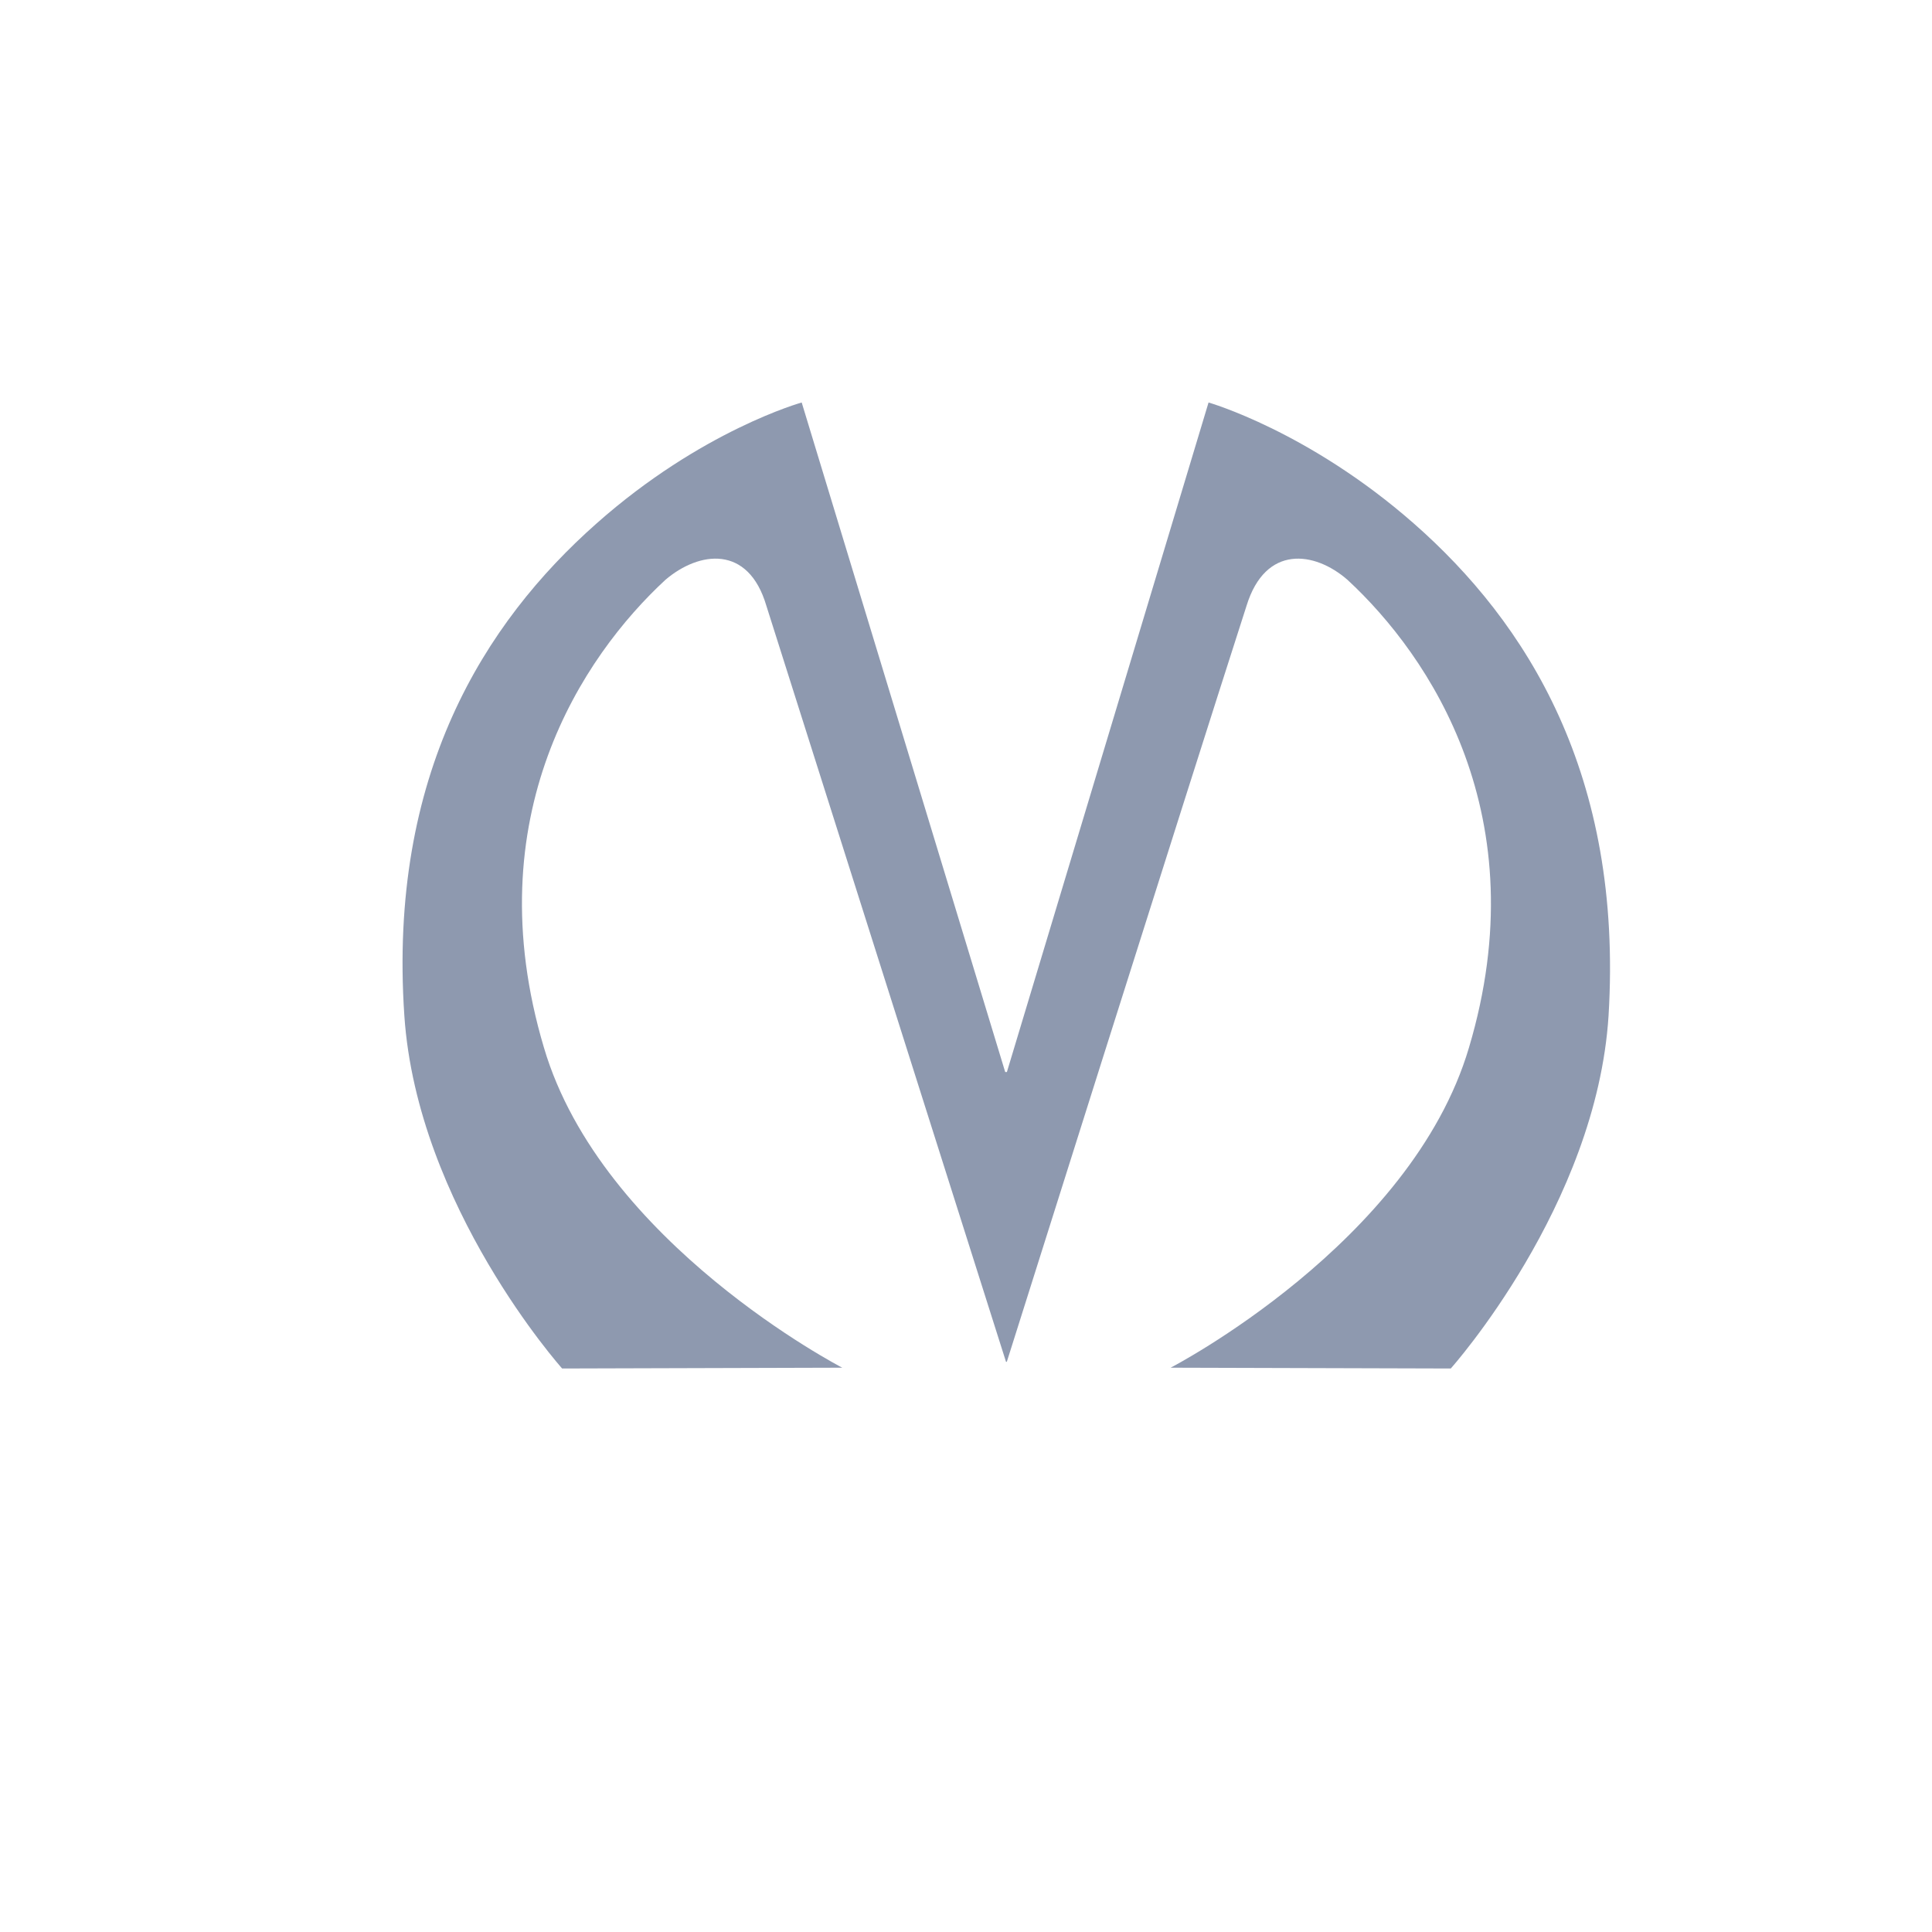 <svg width="24" height="24"  xmlns="http://www.w3.org/2000/svg" fill="none" viewBox="0 0 24 24"><path fill="#8E99AF" fill-rule="evenodd" d="M17.563 6.503C16.256 5.355 15.013 5 15.013 5l-2.505 8.317h-.021L9.959 5s-1.242.344-2.549 1.503c-1.391 1.231-2.59 3.12-2.387 6.115.16 2.368 1.96 4.382 1.96 4.382l3.48-.01s-2.989-1.544-3.706-3.976c-.856-2.87.482-4.862 1.51-5.812.417-.355 1.029-.439 1.253.323l2.977 9.392h.01s2.195-6.96 2.978-9.392c.235-.762.845-.678 1.253-.323 1.027.95 2.366 2.943 1.51 5.812-.718 2.431-3.706 3.976-3.706 3.976l3.48.01s1.81-2.024 1.96-4.382c.182-2.996-1.017-4.884-2.42-6.116Z" clip-rule="evenodd"/></svg>